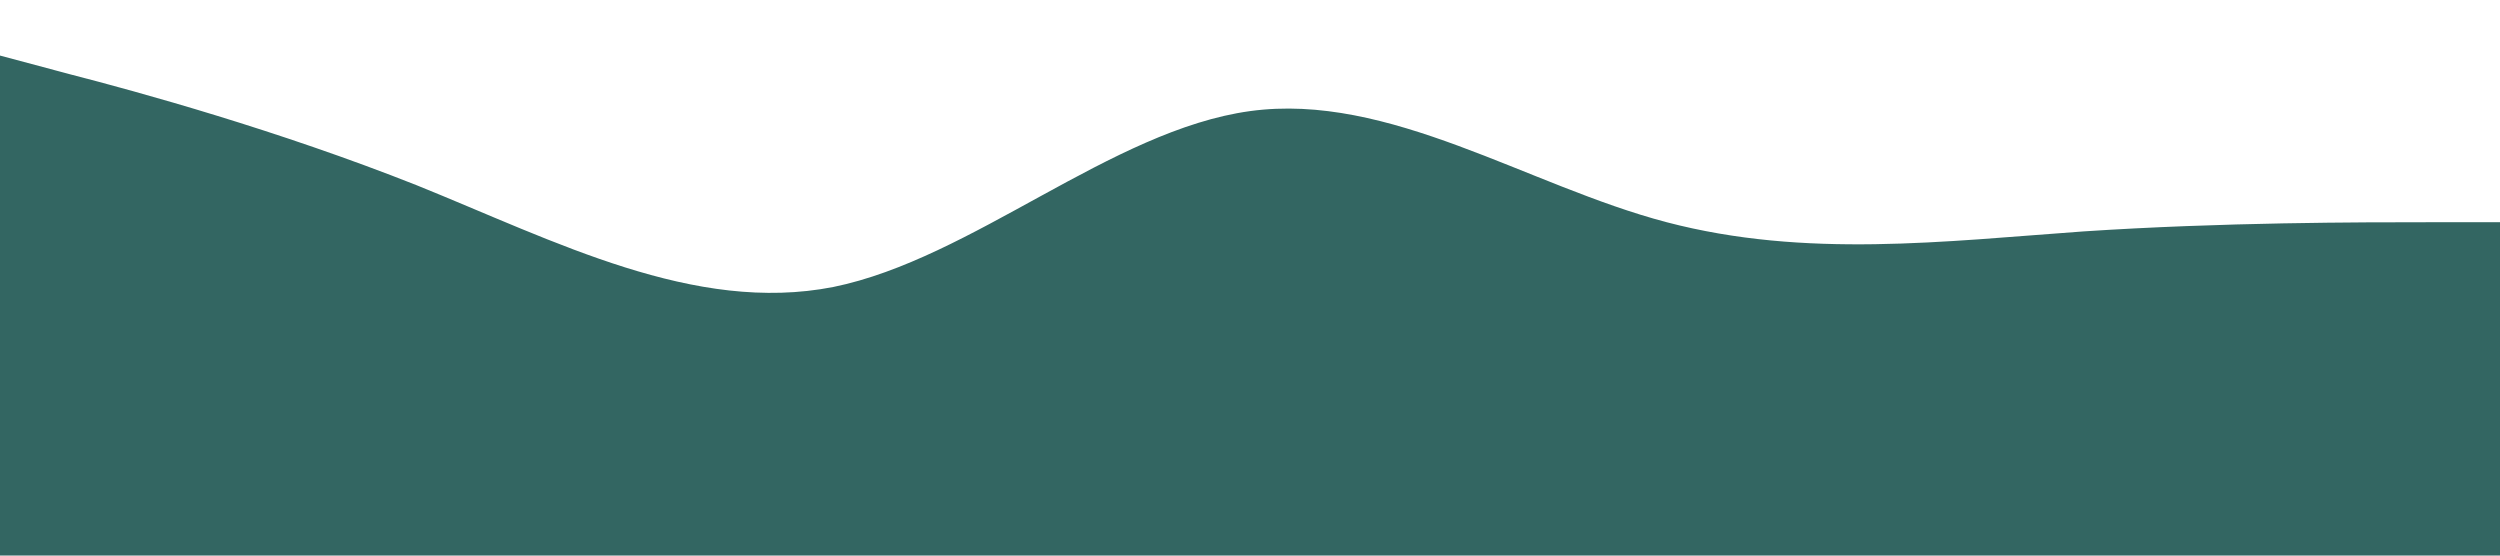 <svg xmlns="http://www.w3.org/2000/svg" viewBox="0 0 1440 320">
  <path fill="#336662" fill-opacity="1" d="M0,32L40,42.7C80,53,160,75,240,106.7C320,139,400,181,480,165.3C560,149,640,75,720,64C800,53,880,107,960,128C1040,149,1120,139,1200,133.3C1280,128,1360,128,1400,128L1440,128L1440,320L1400,320C1360,320,1280,320,1200,320C1120,320,1040,320,960,320C880,320,800,320,720,320C640,320,560,320,480,320C400,320,320,320,240,320C160,320,80,320,40,320L0,320Z"></path>
</svg>
